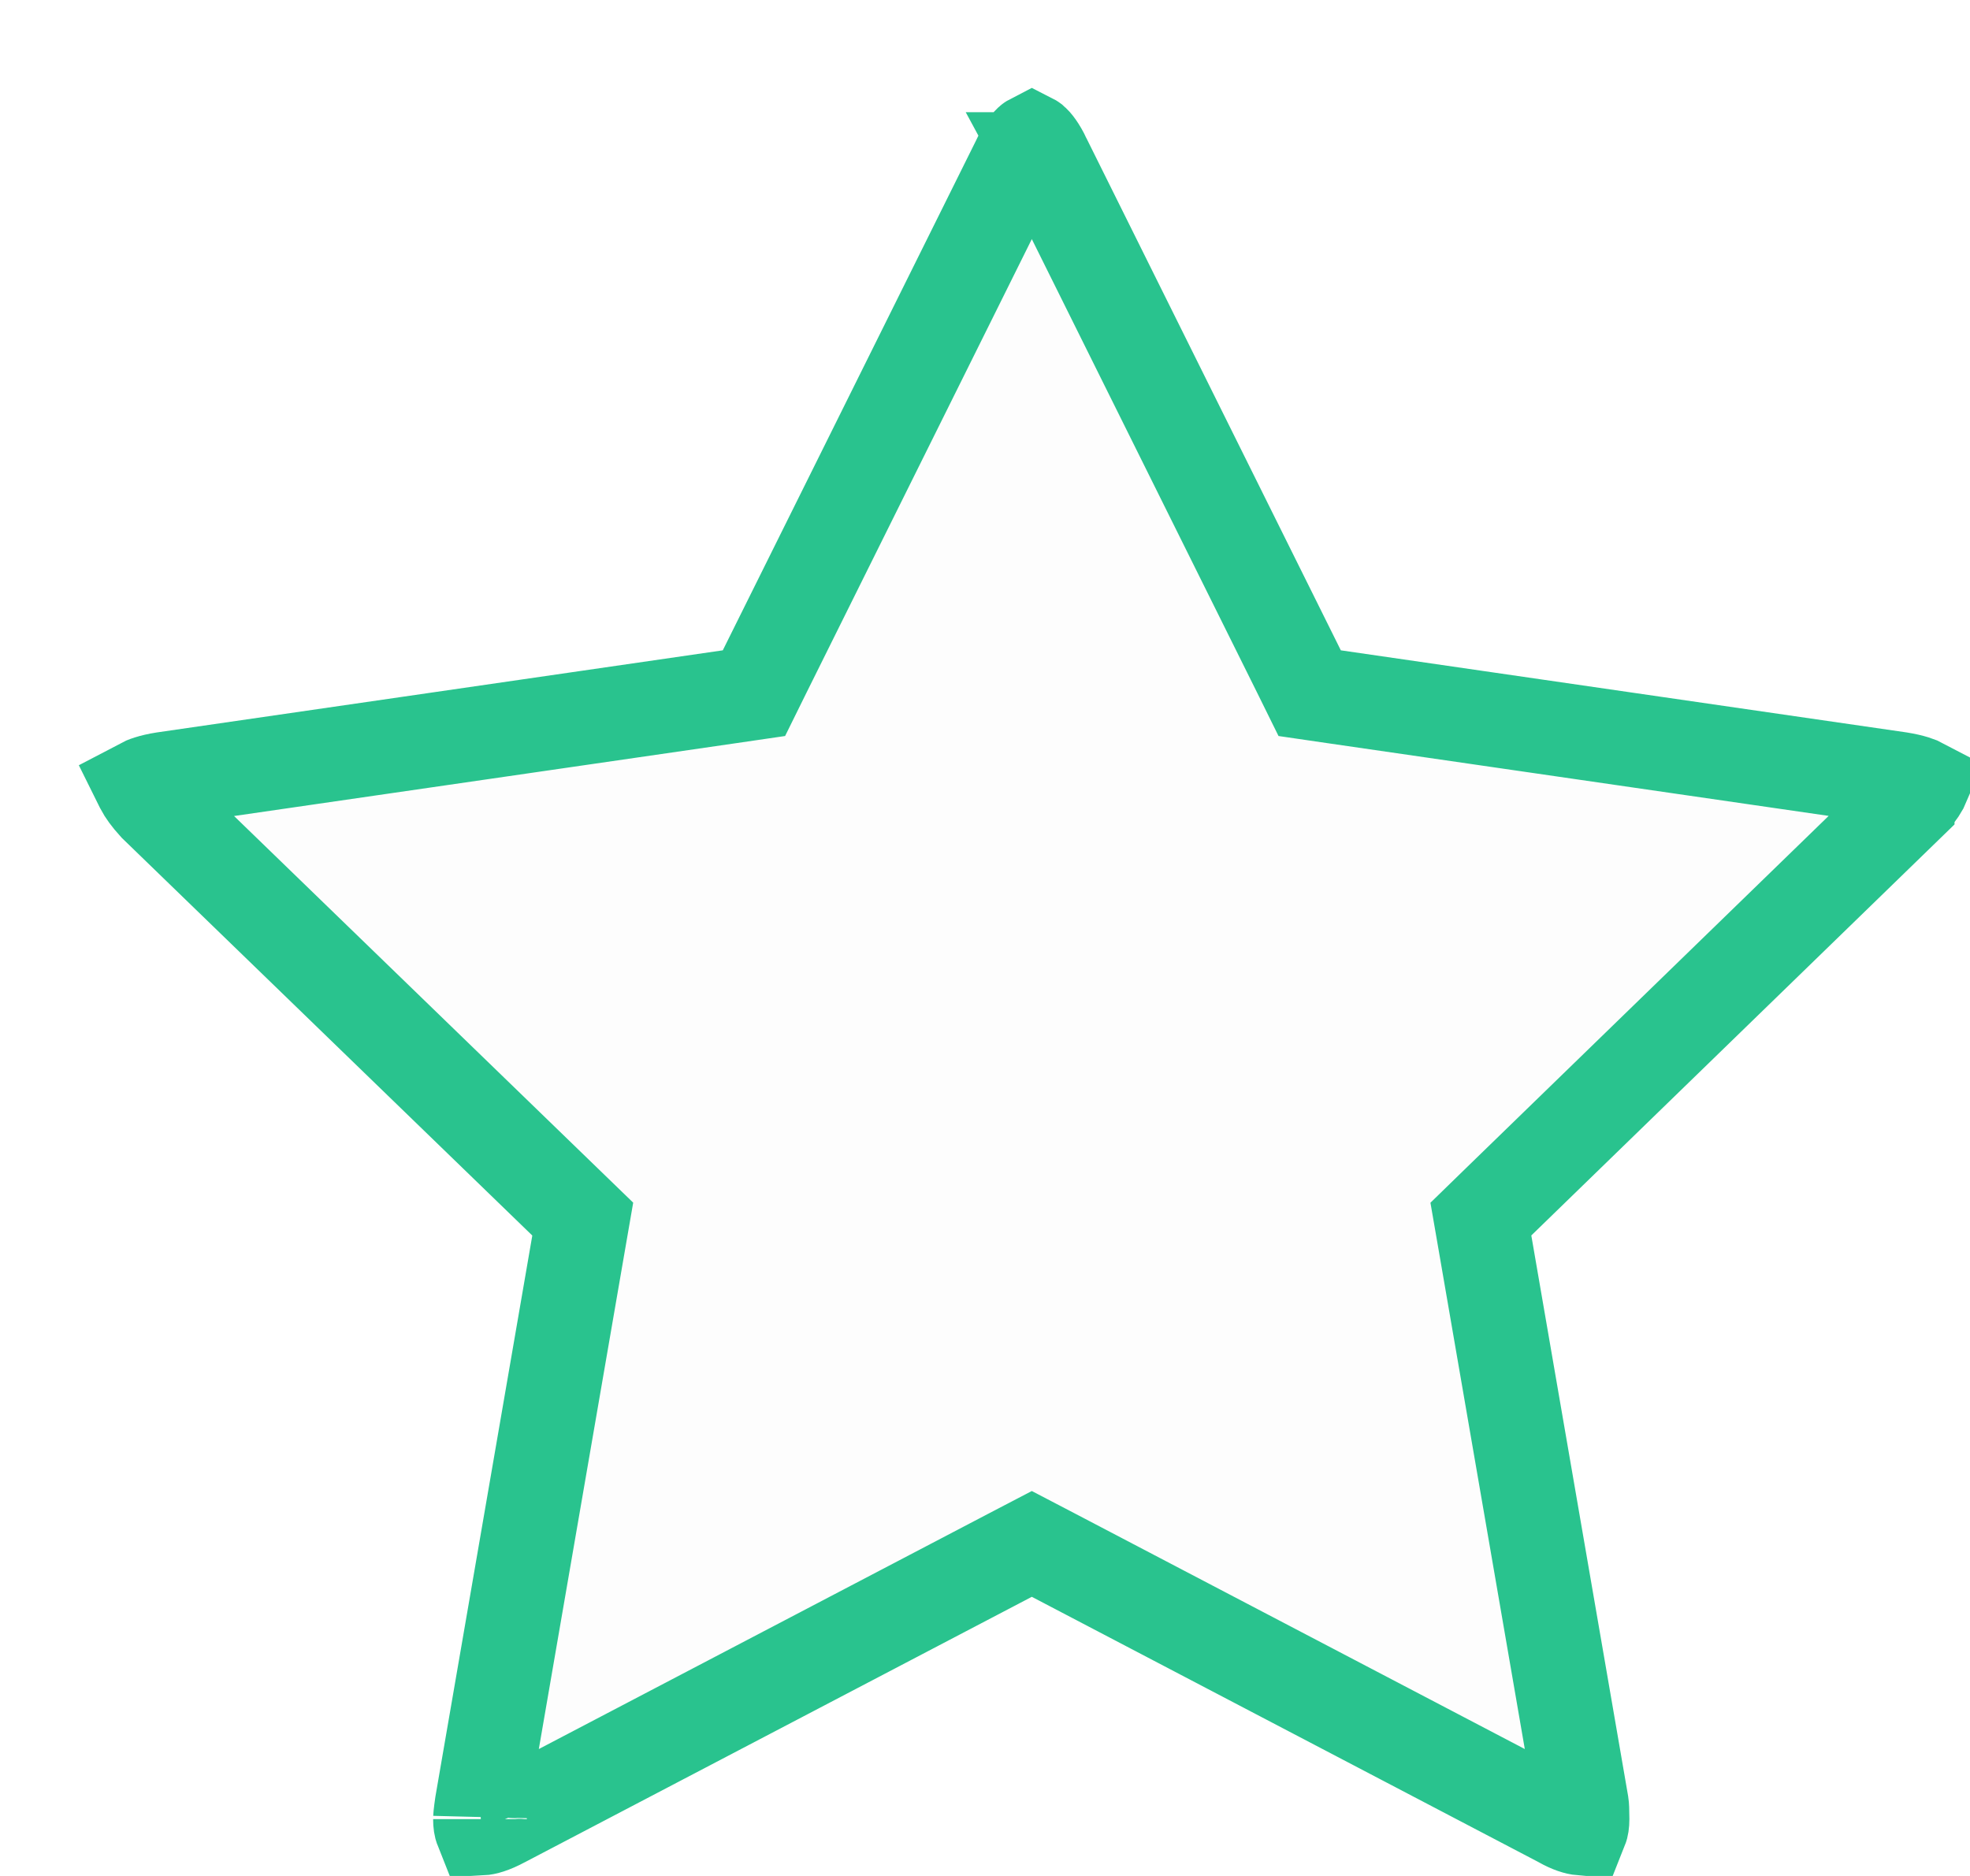 <svg width="21" height="20" viewBox="0 0 21 20" fill="none" xmlns="http://www.w3.org/2000/svg">
    <path d="M13.845 7.155L13.961 7.39L14.221 7.428L20.25 8.303C20.387 8.325 20.459 8.354 20.493 8.372C20.49 8.379 20.486 8.386 20.482 8.395C20.459 8.436 20.416 8.497 20.336 8.576C20.336 8.577 20.335 8.577 20.335 8.578L15.975 12.813L15.786 12.997L15.831 13.257L16.863 19.234C16.866 19.252 16.869 19.302 16.869 19.394C16.869 19.442 16.863 19.474 16.855 19.494C16.811 19.49 16.742 19.471 16.644 19.416L16.636 19.411L16.628 19.407L11.231 16.581L10.999 16.46L10.767 16.581L5.37 19.407L5.37 19.407L5.362 19.411C5.242 19.476 5.168 19.492 5.131 19.494C5.123 19.474 5.117 19.443 5.117 19.394C5.117 19.395 5.117 19.382 5.12 19.35C5.123 19.32 5.128 19.282 5.135 19.234L6.167 13.257L6.212 12.997L6.022 12.813L1.657 8.584C1.582 8.502 1.539 8.439 1.516 8.395C1.512 8.386 1.508 8.378 1.505 8.372C1.539 8.354 1.611 8.324 1.747 8.303L7.777 7.428L8.037 7.39L8.153 7.155L10.858 1.709L10.858 1.709L10.864 1.696C10.92 1.575 10.967 1.523 10.99 1.505C10.994 1.501 10.997 1.499 10.999 1.498C11.001 1.499 11.004 1.501 11.008 1.504C11.03 1.523 11.077 1.575 11.134 1.696L11.133 1.696L11.14 1.709L13.845 7.155Z"
          fill="black" fill-opacity="0.01" stroke="#29C38E"/>
</svg>
